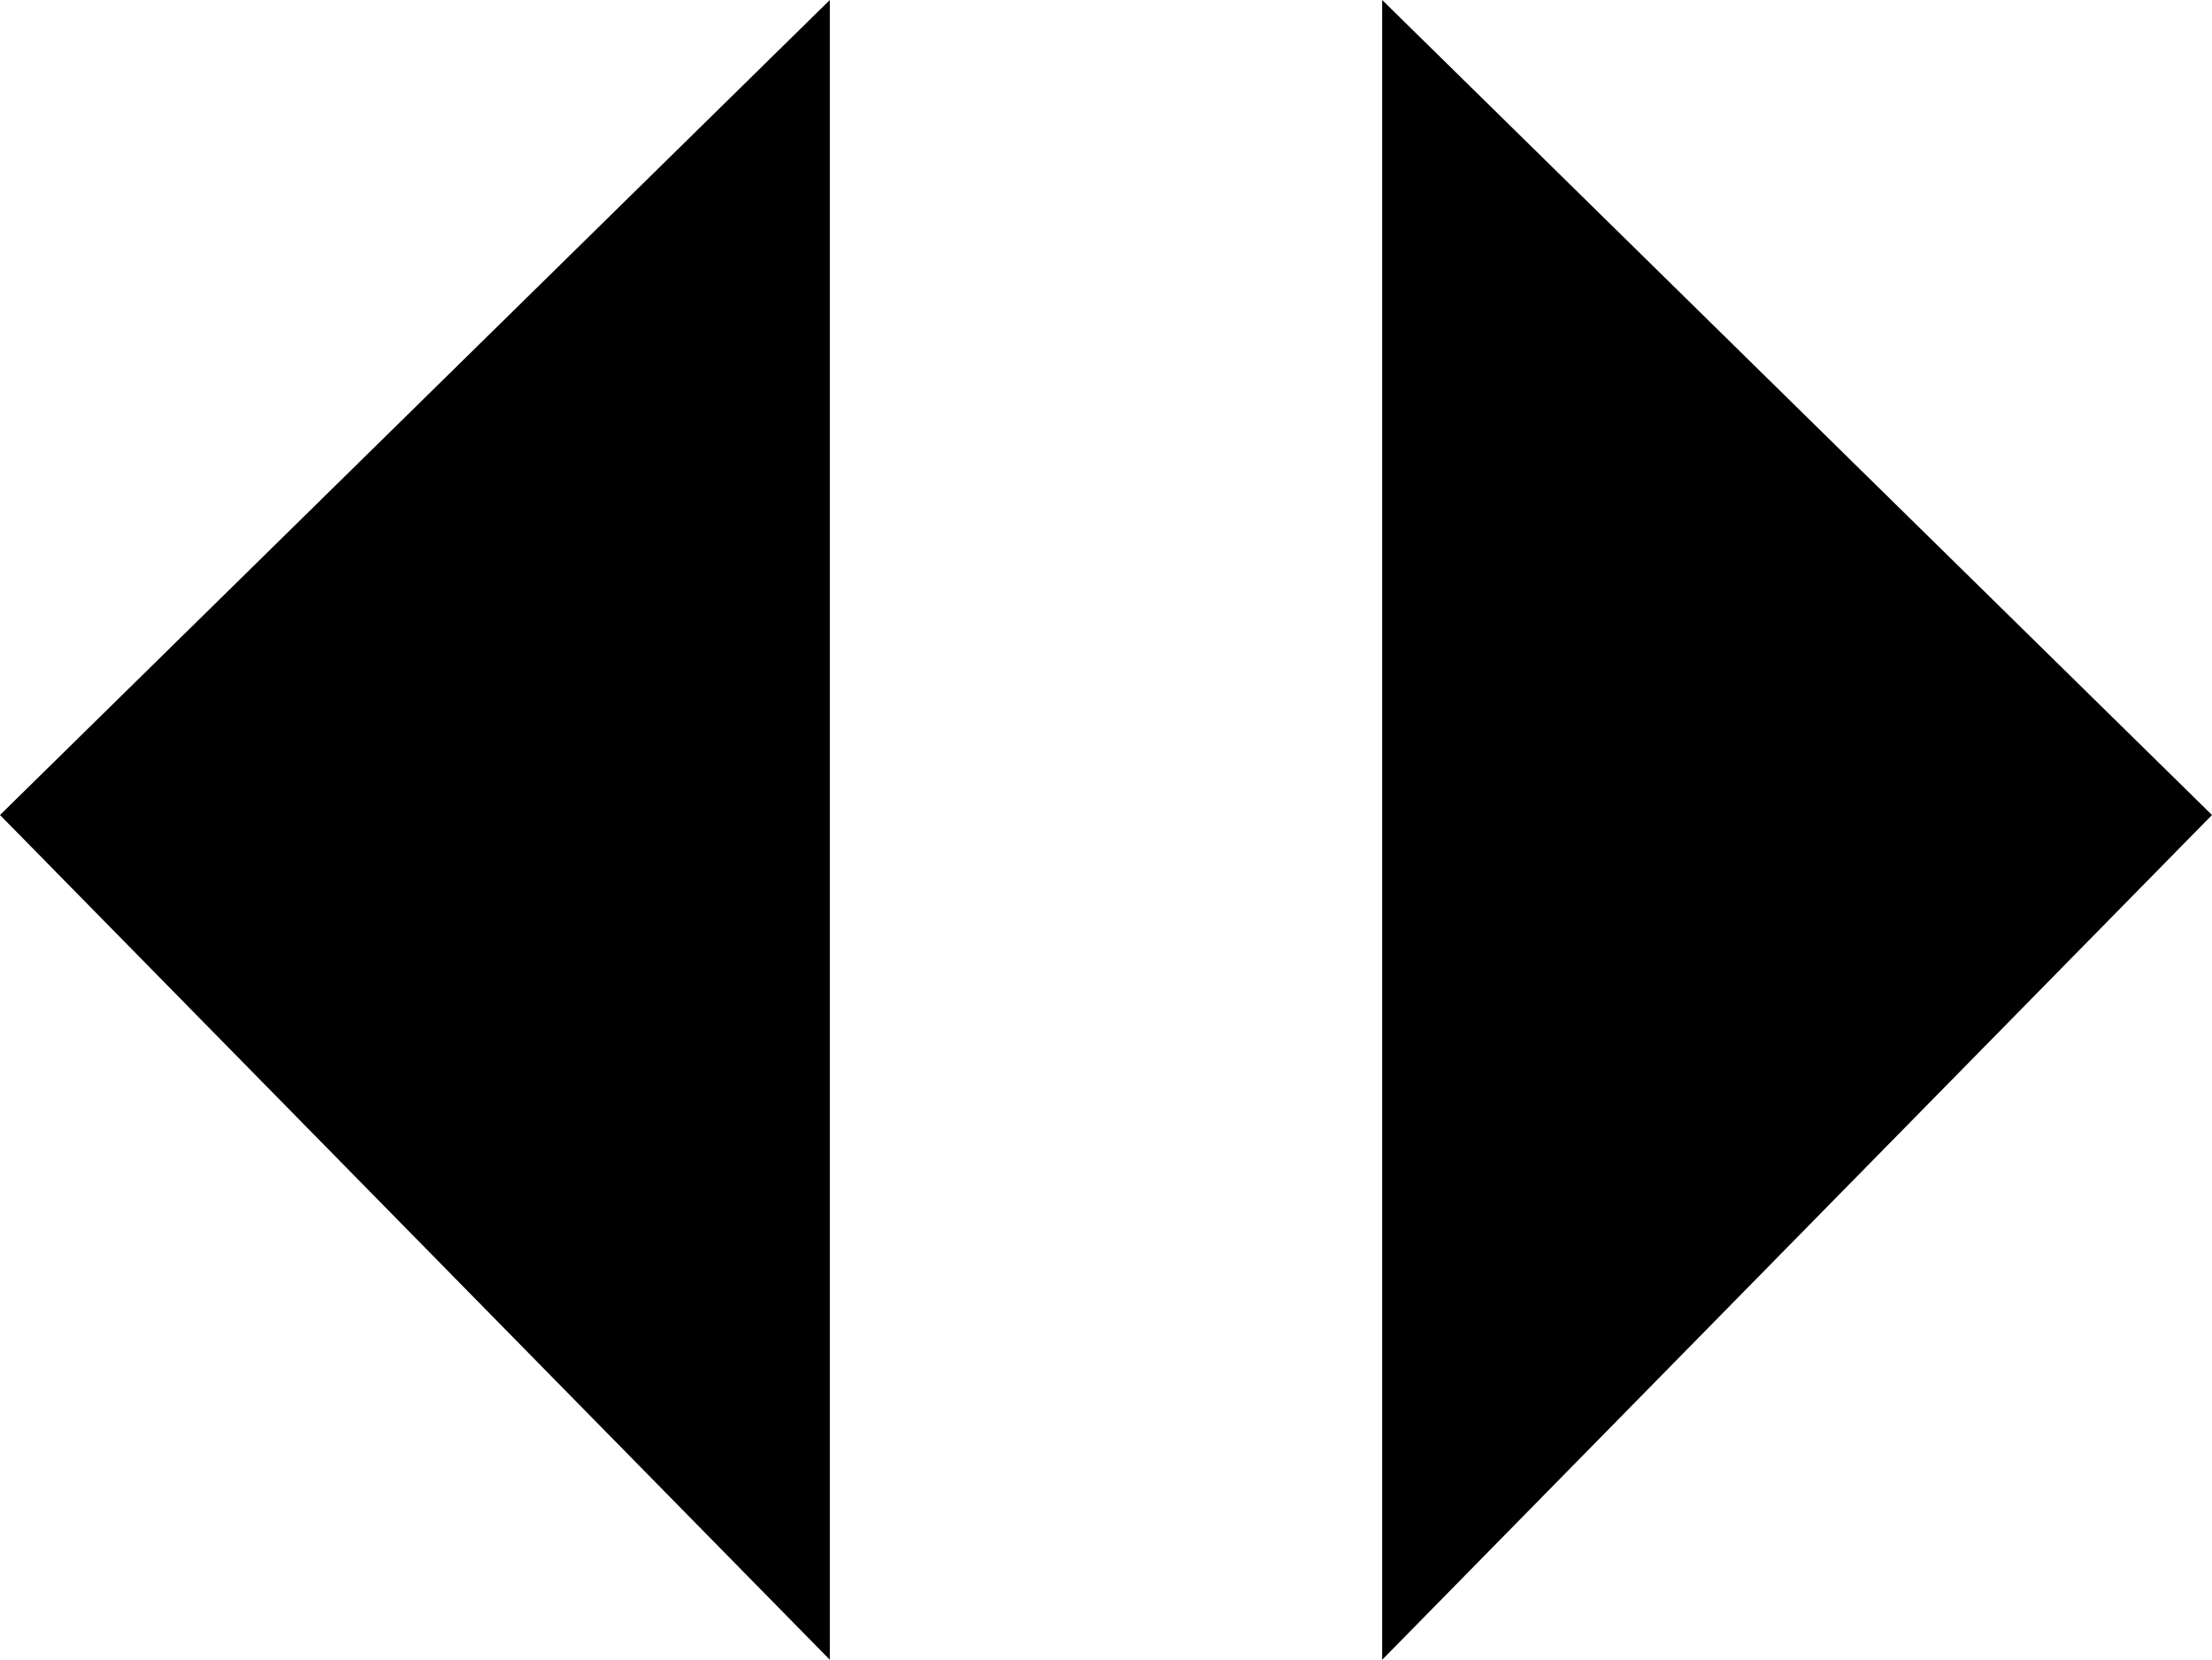 <svg id="Layer_1" data-name="Layer 1" xmlns="http://www.w3.org/2000/svg" viewBox="0 0 25.27 18.96">
  <defs>
    <style>
      .cls-1 {
        fill-rule: evenodd;
      }
    </style>
  </defs>
  <title>double-caret</title>
  <polygon class="cls-1" points="15.79 18.96 15.79 0 25.27 9.31 15.79 18.96"/>
  <polygon class="cls-1" points="9.48 18.96 9.48 0 0 9.31 9.48 18.96"/>
</svg>
